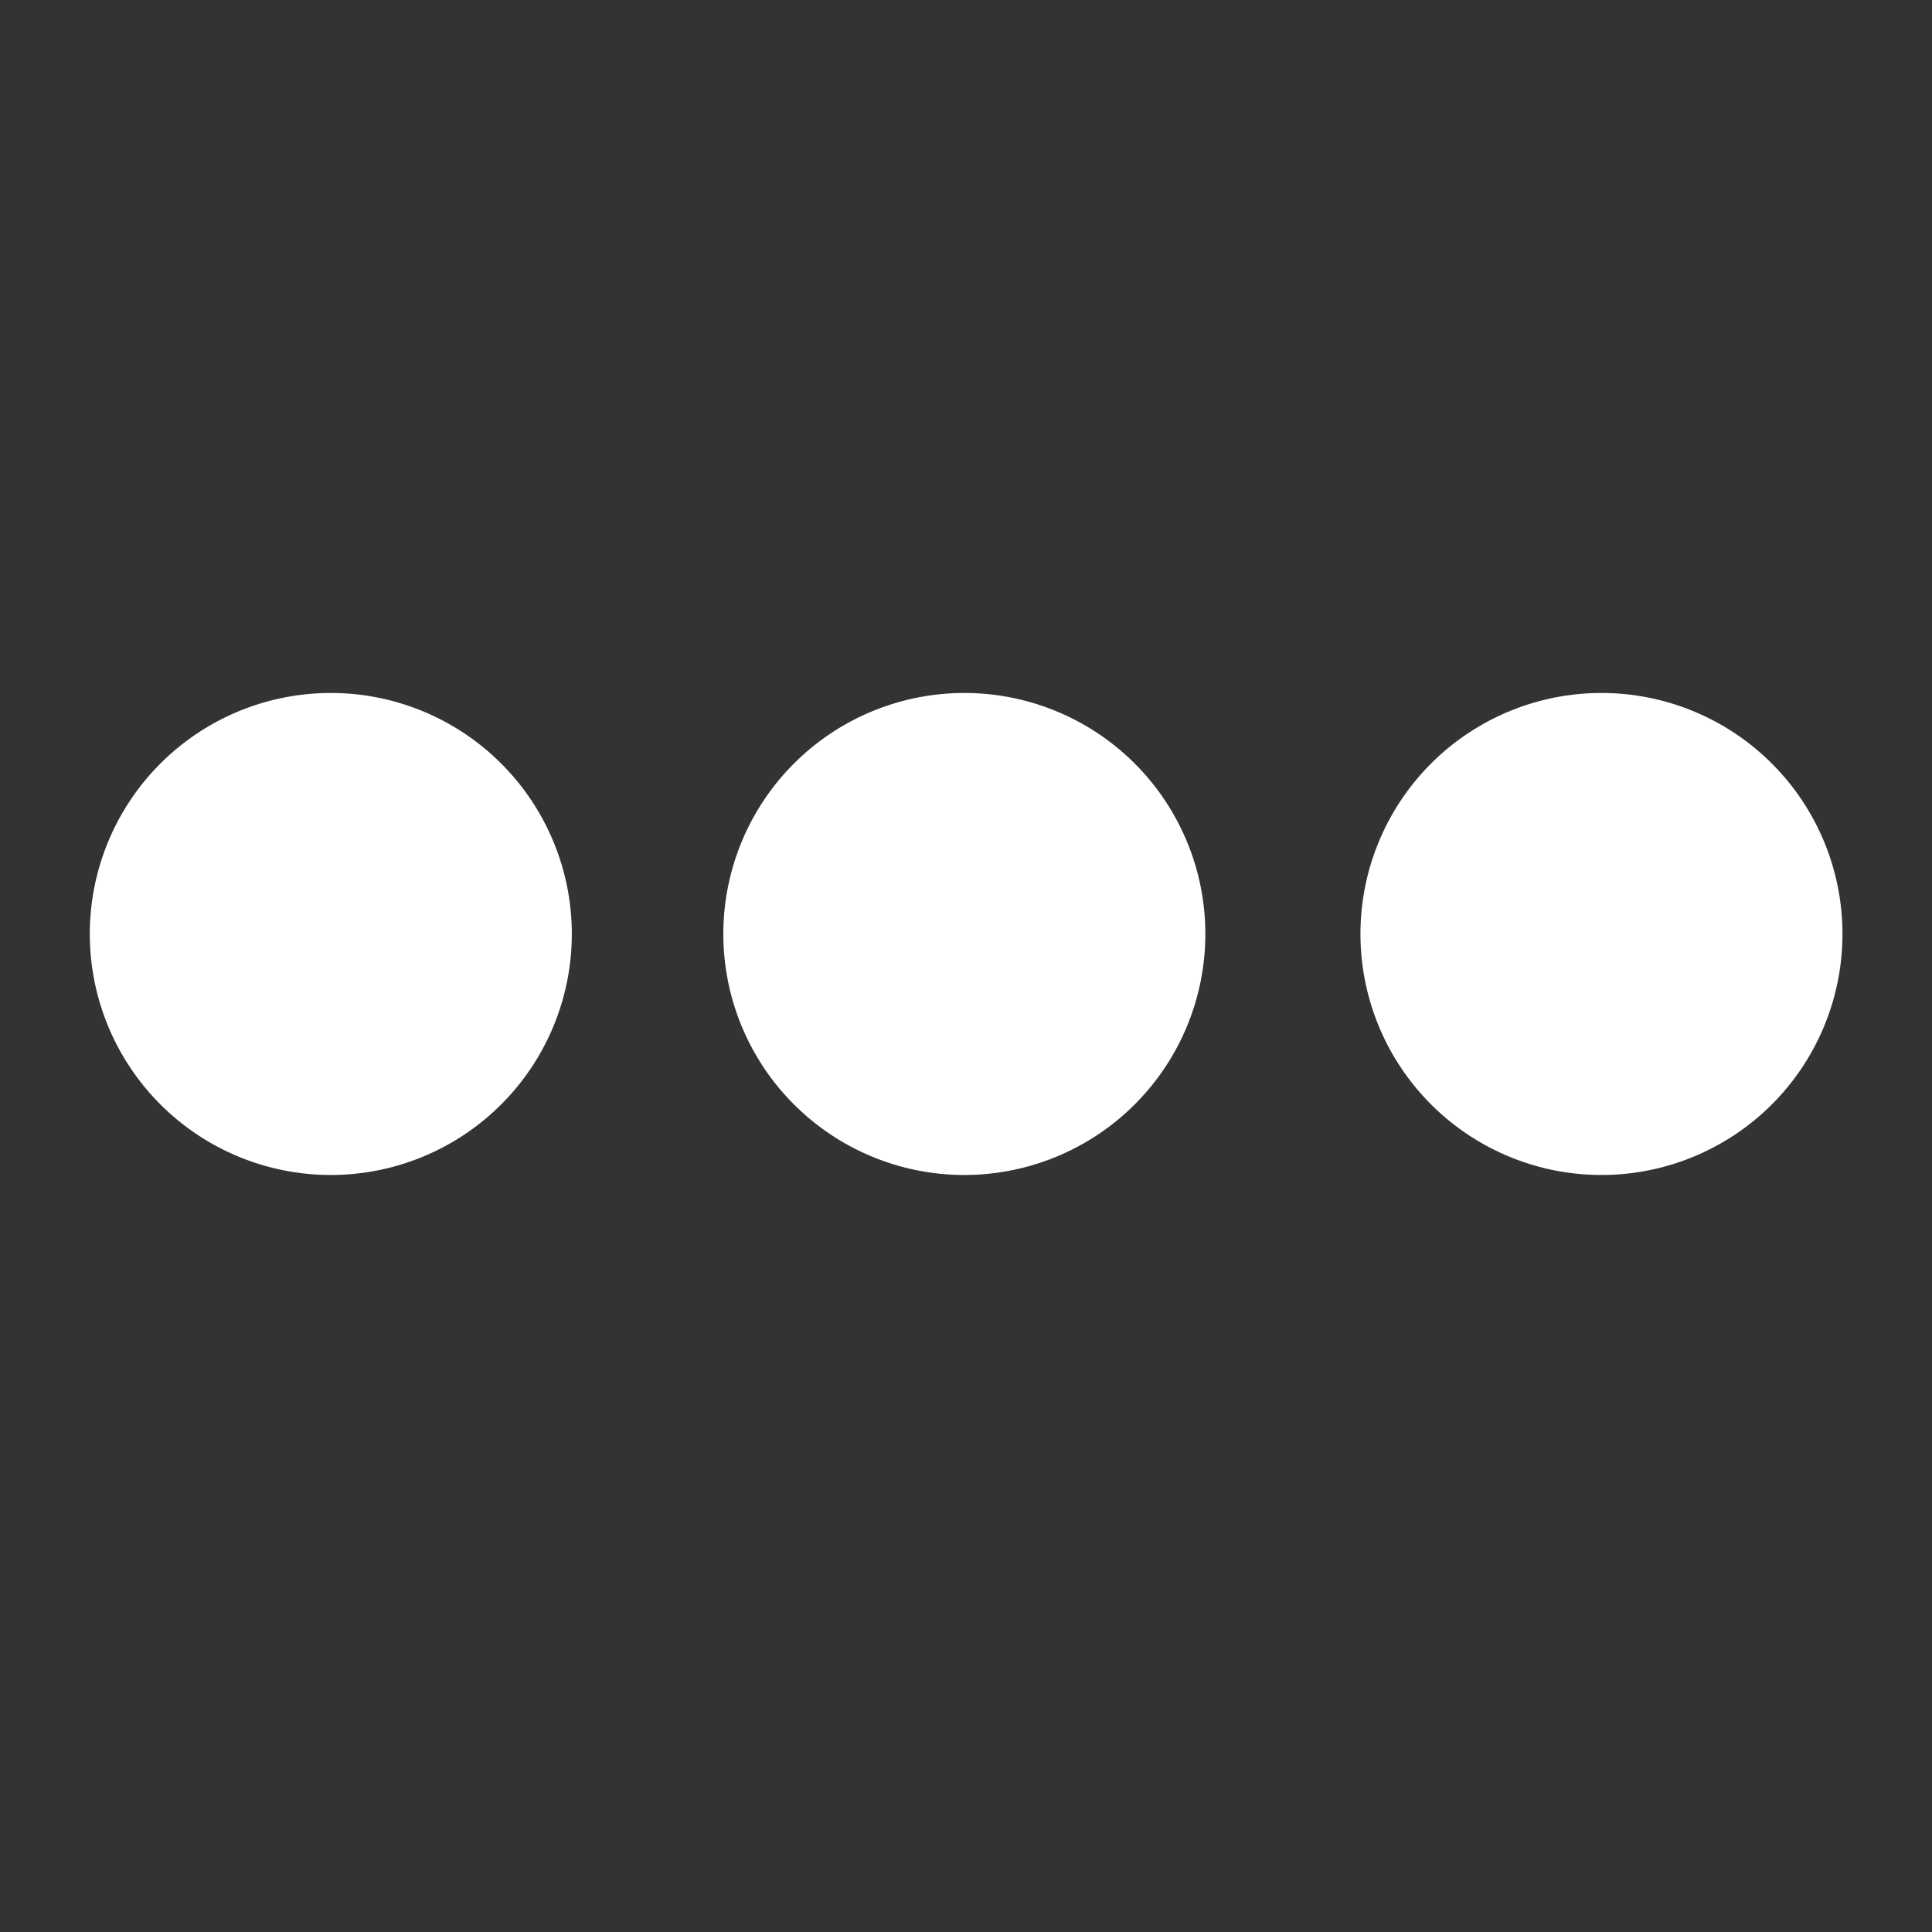 <svg width="1024" height="1024" xmlns="http://www.w3.org/2000/svg">
 <rect width="100%" height="100%" fill="#333333" stroke="none"/>
 <g>
  <rect fill="none" id="canvas_background" height="6828.67" width="6828.67" y="-1" x="-1"/>
 </g>
 <g>
  <path id="svg_1" d="m175.332,495.028m-127.737,0a124.828,124.828 0 1 0 255.475,0a124.828,124.828 0 1 0 -255.475,0z" fill="#FFFFFF" class="svgpath"/>
  <path id="svg_2" d="m511.119,495.028m-127.737,0a124.828,124.828 0 1 0 255.475,0a124.828,124.828 0 1 0 -255.475,0z" fill="#FFFFFF" class="svgpath"/>
  <path id="svg_3" d="m848.81,495.028m-127.737,0a124.828,124.828 0 1 0 255.474,0a124.828,124.828 0 1 0 -255.474,0z" fill="#FFFFFF" class="svgpath"/>
 </g>
</svg>